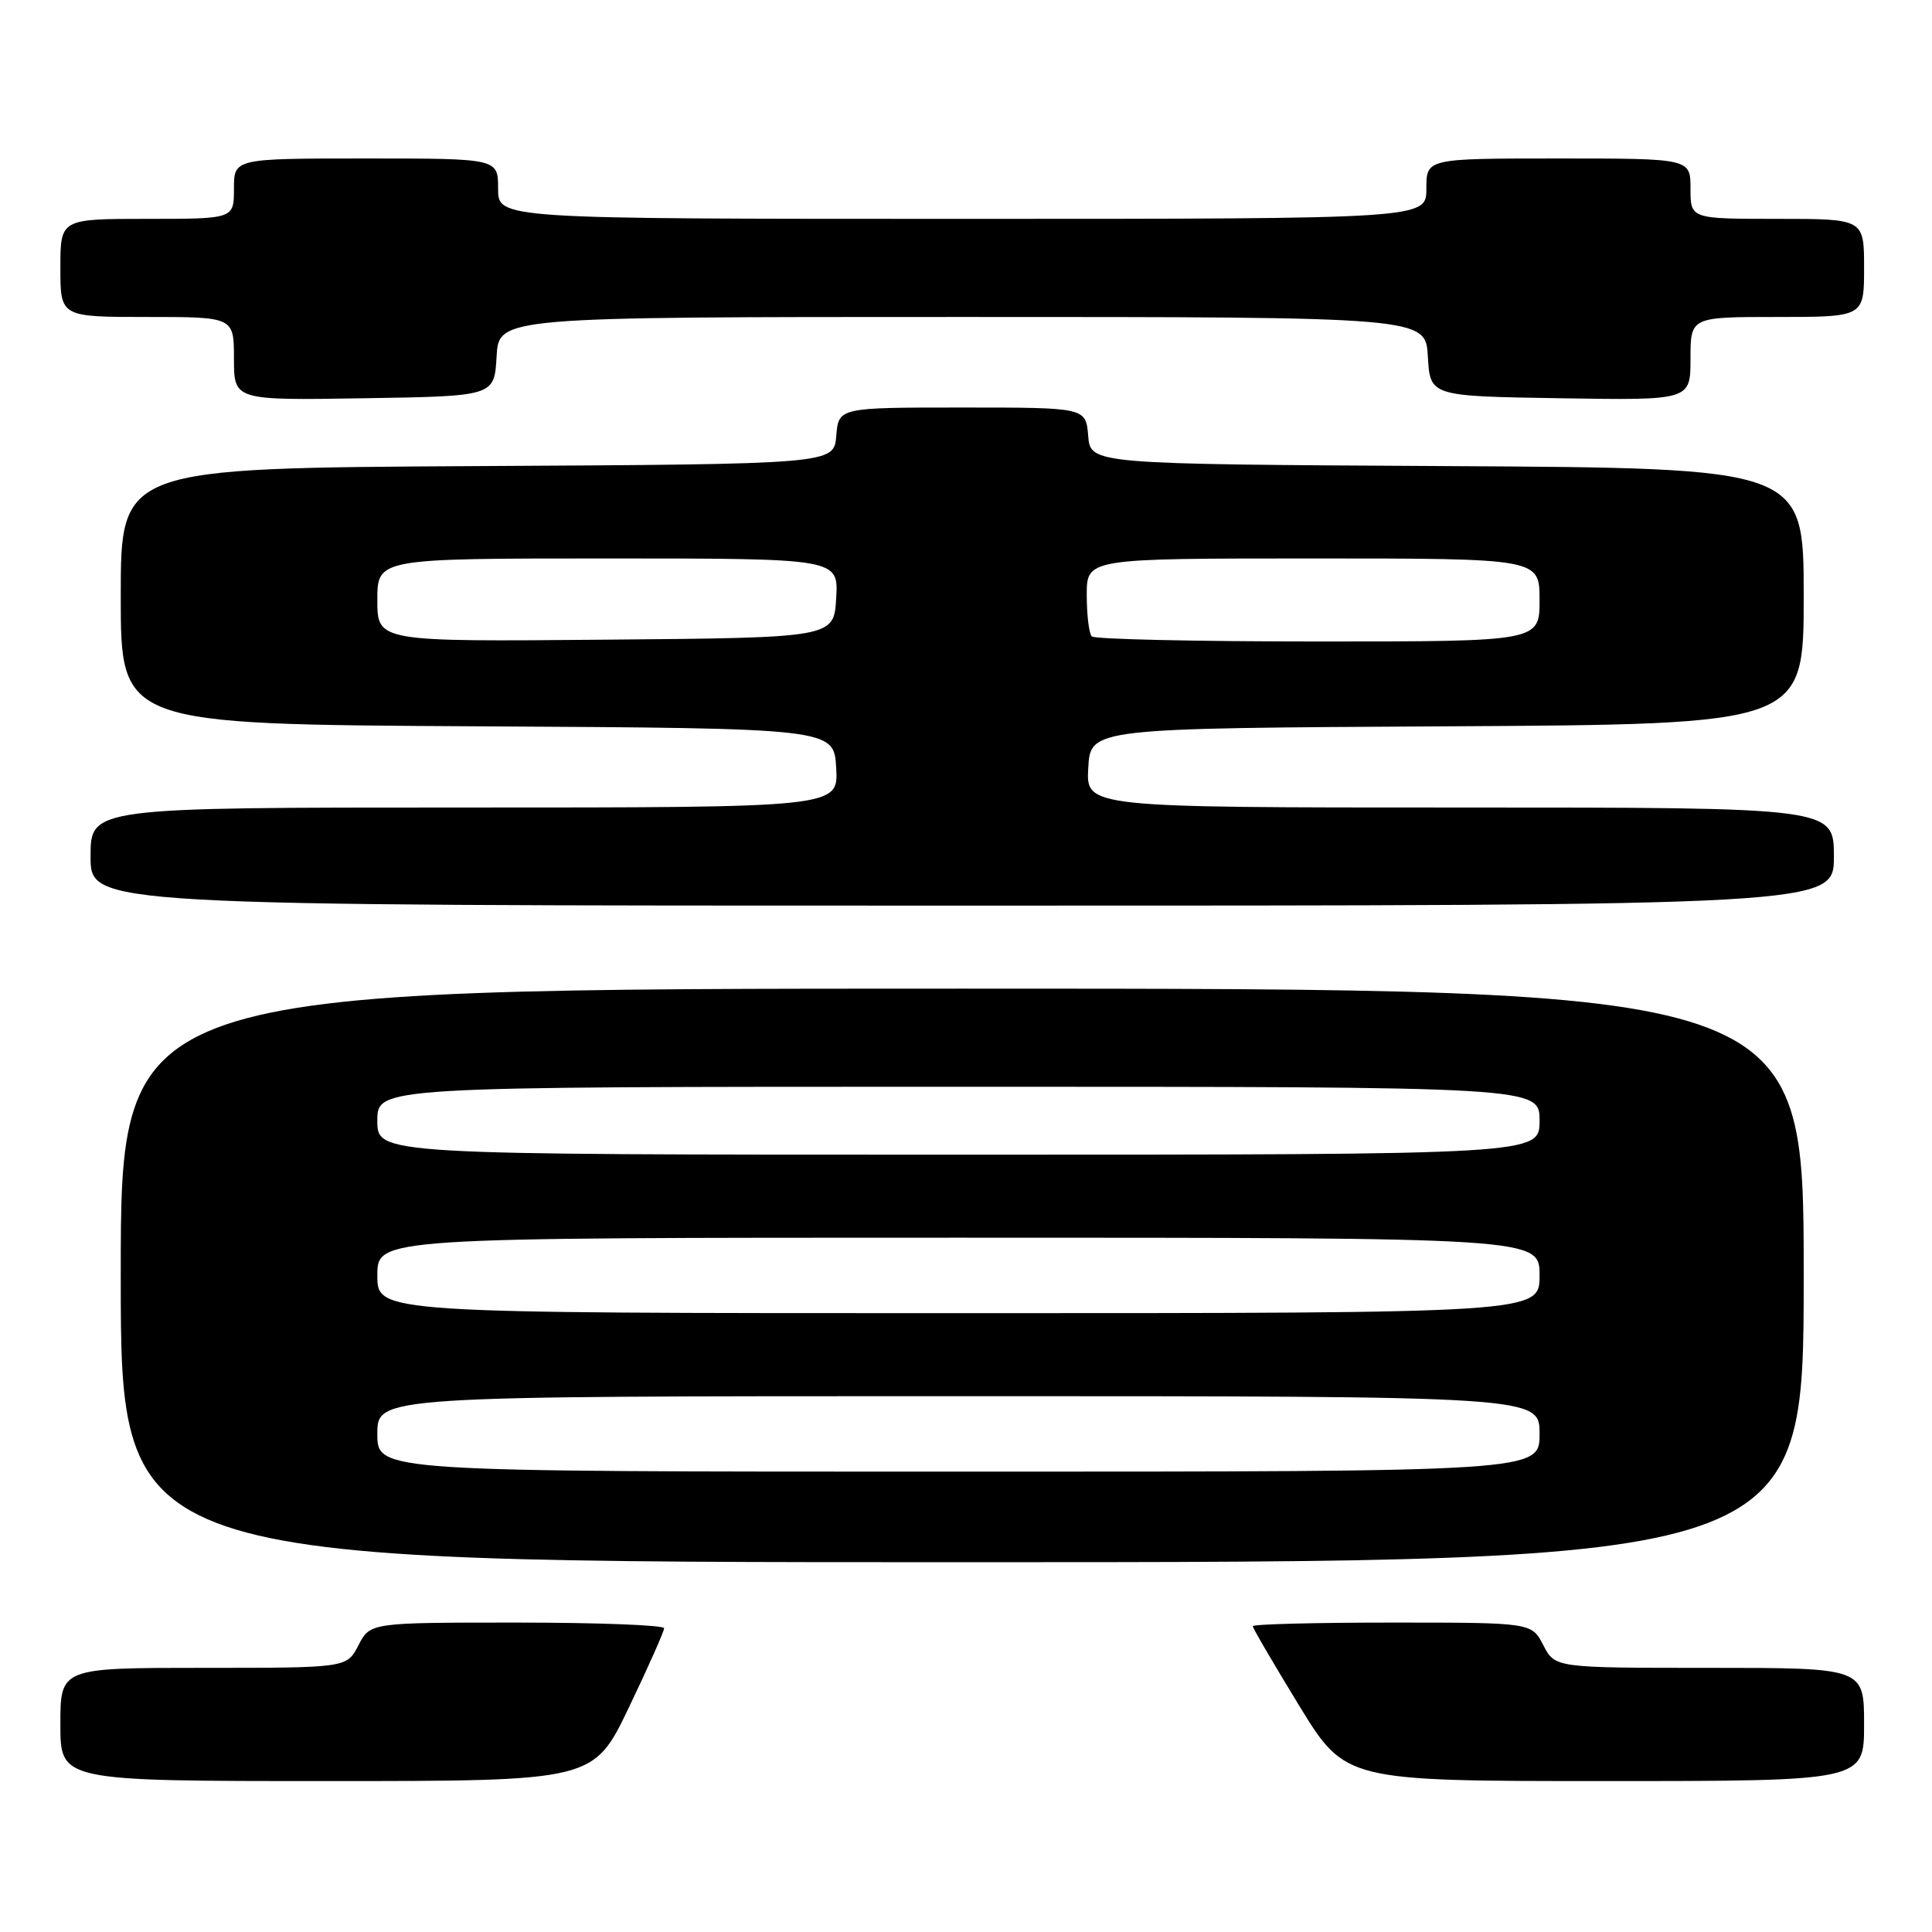 <?xml version="1.0" encoding="UTF-8" standalone="no"?>
<!DOCTYPE svg PUBLIC "-//W3C//DTD SVG 1.1//EN" "http://www.w3.org/Graphics/SVG/1.1/DTD/svg11.dtd" >
<svg xmlns="http://www.w3.org/2000/svg" xmlns:xlink="http://www.w3.org/1999/xlink" version="1.1" viewBox="0 0 256 256">
 <g >
 <path fill="currentColor"
d=" M 83.33 226.25 C 85.90 220.89 88.00 216.16 88.00 215.75 C 88.00 215.34 79.24 215.00 68.53 215.00 C 49.05 215.00 49.05 215.00 47.50 218.00 C 45.95 221.00 45.95 221.00 26.97 221.00 C 8.00 221.00 8.00 221.00 8.00 228.50 C 8.00 236.00 8.00 236.00 43.33 236.00 C 78.65 236.00 78.65 236.00 83.33 226.25 Z  M 247.00 228.50 C 247.00 221.00 247.00 221.00 226.53 221.00 C 206.05 221.00 206.05 221.00 204.50 218.00 C 202.95 215.00 202.95 215.00 184.47 215.00 C 174.31 215.00 166.00 215.21 166.00 215.48 C 166.00 215.74 168.76 220.46 172.13 225.98 C 178.27 236.00 178.27 236.00 212.63 236.00 C 247.00 236.00 247.00 236.00 247.00 228.50 Z  M 239.00 169.00 C 239.00 131.00 239.00 131.00 127.50 131.00 C 16.00 131.00 16.00 131.00 16.00 169.00 C 16.00 207.00 16.00 207.00 127.50 207.00 C 239.00 207.00 239.00 207.00 239.00 169.00 Z  M 243.00 113.50 C 243.00 107.00 243.00 107.00 193.45 107.00 C 143.90 107.00 143.90 107.00 144.20 101.75 C 144.50 96.50 144.50 96.50 191.75 96.24 C 239.00 95.98 239.00 95.98 239.00 79.00 C 239.00 62.02 239.00 62.02 191.75 61.76 C 144.50 61.50 144.50 61.50 144.19 57.75 C 143.88 54.00 143.88 54.00 127.50 54.00 C 111.12 54.00 111.12 54.00 110.81 57.75 C 110.50 61.50 110.50 61.50 63.25 61.76 C 16.00 62.02 16.00 62.02 16.00 79.00 C 16.00 95.98 16.00 95.98 63.25 96.24 C 110.50 96.50 110.50 96.50 110.80 101.75 C 111.10 107.00 111.10 107.00 61.55 107.00 C 12.00 107.00 12.00 107.00 12.00 113.50 C 12.00 120.00 12.00 120.00 127.50 120.00 C 243.00 120.00 243.00 120.00 243.00 113.50 Z  M 65.80 47.25 C 66.10 42.00 66.10 42.00 127.50 42.00 C 188.90 42.00 188.90 42.00 189.20 47.25 C 189.50 52.50 189.50 52.50 206.75 52.77 C 224.00 53.05 224.00 53.05 224.00 47.52 C 224.00 42.00 224.00 42.00 235.50 42.00 C 247.00 42.00 247.00 42.00 247.00 35.50 C 247.00 29.00 247.00 29.00 235.50 29.00 C 224.00 29.00 224.00 29.00 224.00 25.00 C 224.00 21.00 224.00 21.00 206.50 21.00 C 189.00 21.00 189.00 21.00 189.00 25.00 C 189.00 29.00 189.00 29.00 127.50 29.00 C 66.00 29.00 66.00 29.00 66.00 25.00 C 66.00 21.00 66.00 21.00 48.50 21.00 C 31.00 21.00 31.00 21.00 31.00 25.00 C 31.00 29.00 31.00 29.00 19.50 29.00 C 8.00 29.00 8.00 29.00 8.00 35.50 C 8.00 42.00 8.00 42.00 19.50 42.00 C 31.00 42.00 31.00 42.00 31.00 47.52 C 31.00 53.05 31.00 53.05 48.25 52.77 C 65.50 52.50 65.50 52.50 65.80 47.25 Z  M 50.00 190.00 C 50.00 185.00 50.00 185.00 127.00 185.00 C 204.00 185.00 204.00 185.00 204.00 190.00 C 204.00 195.00 204.00 195.00 127.00 195.00 C 50.00 195.00 50.00 195.00 50.00 190.00 Z  M 50.00 169.00 C 50.00 164.00 50.00 164.00 127.00 164.00 C 204.00 164.00 204.00 164.00 204.00 169.00 C 204.00 174.00 204.00 174.00 127.00 174.00 C 50.00 174.00 50.00 174.00 50.00 169.00 Z  M 50.00 148.50 C 50.00 144.00 50.00 144.00 127.00 144.00 C 204.00 144.00 204.00 144.00 204.00 148.50 C 204.00 153.00 204.00 153.00 127.00 153.00 C 50.00 153.00 50.00 153.00 50.00 148.50 Z  M 50.00 79.51 C 50.00 74.00 50.00 74.00 80.55 74.00 C 111.10 74.00 111.10 74.00 110.80 79.25 C 110.50 84.50 110.50 84.50 80.25 84.76 C 50.00 85.03 50.00 85.03 50.00 79.51 Z  M 144.67 84.33 C 144.30 83.97 144.00 81.49 144.00 78.83 C 144.00 74.00 144.00 74.00 174.00 74.00 C 204.00 74.00 204.00 74.00 204.00 79.50 C 204.00 85.00 204.00 85.00 174.67 85.00 C 158.53 85.00 145.03 84.70 144.67 84.33 Z "/>
</g>
</svg>